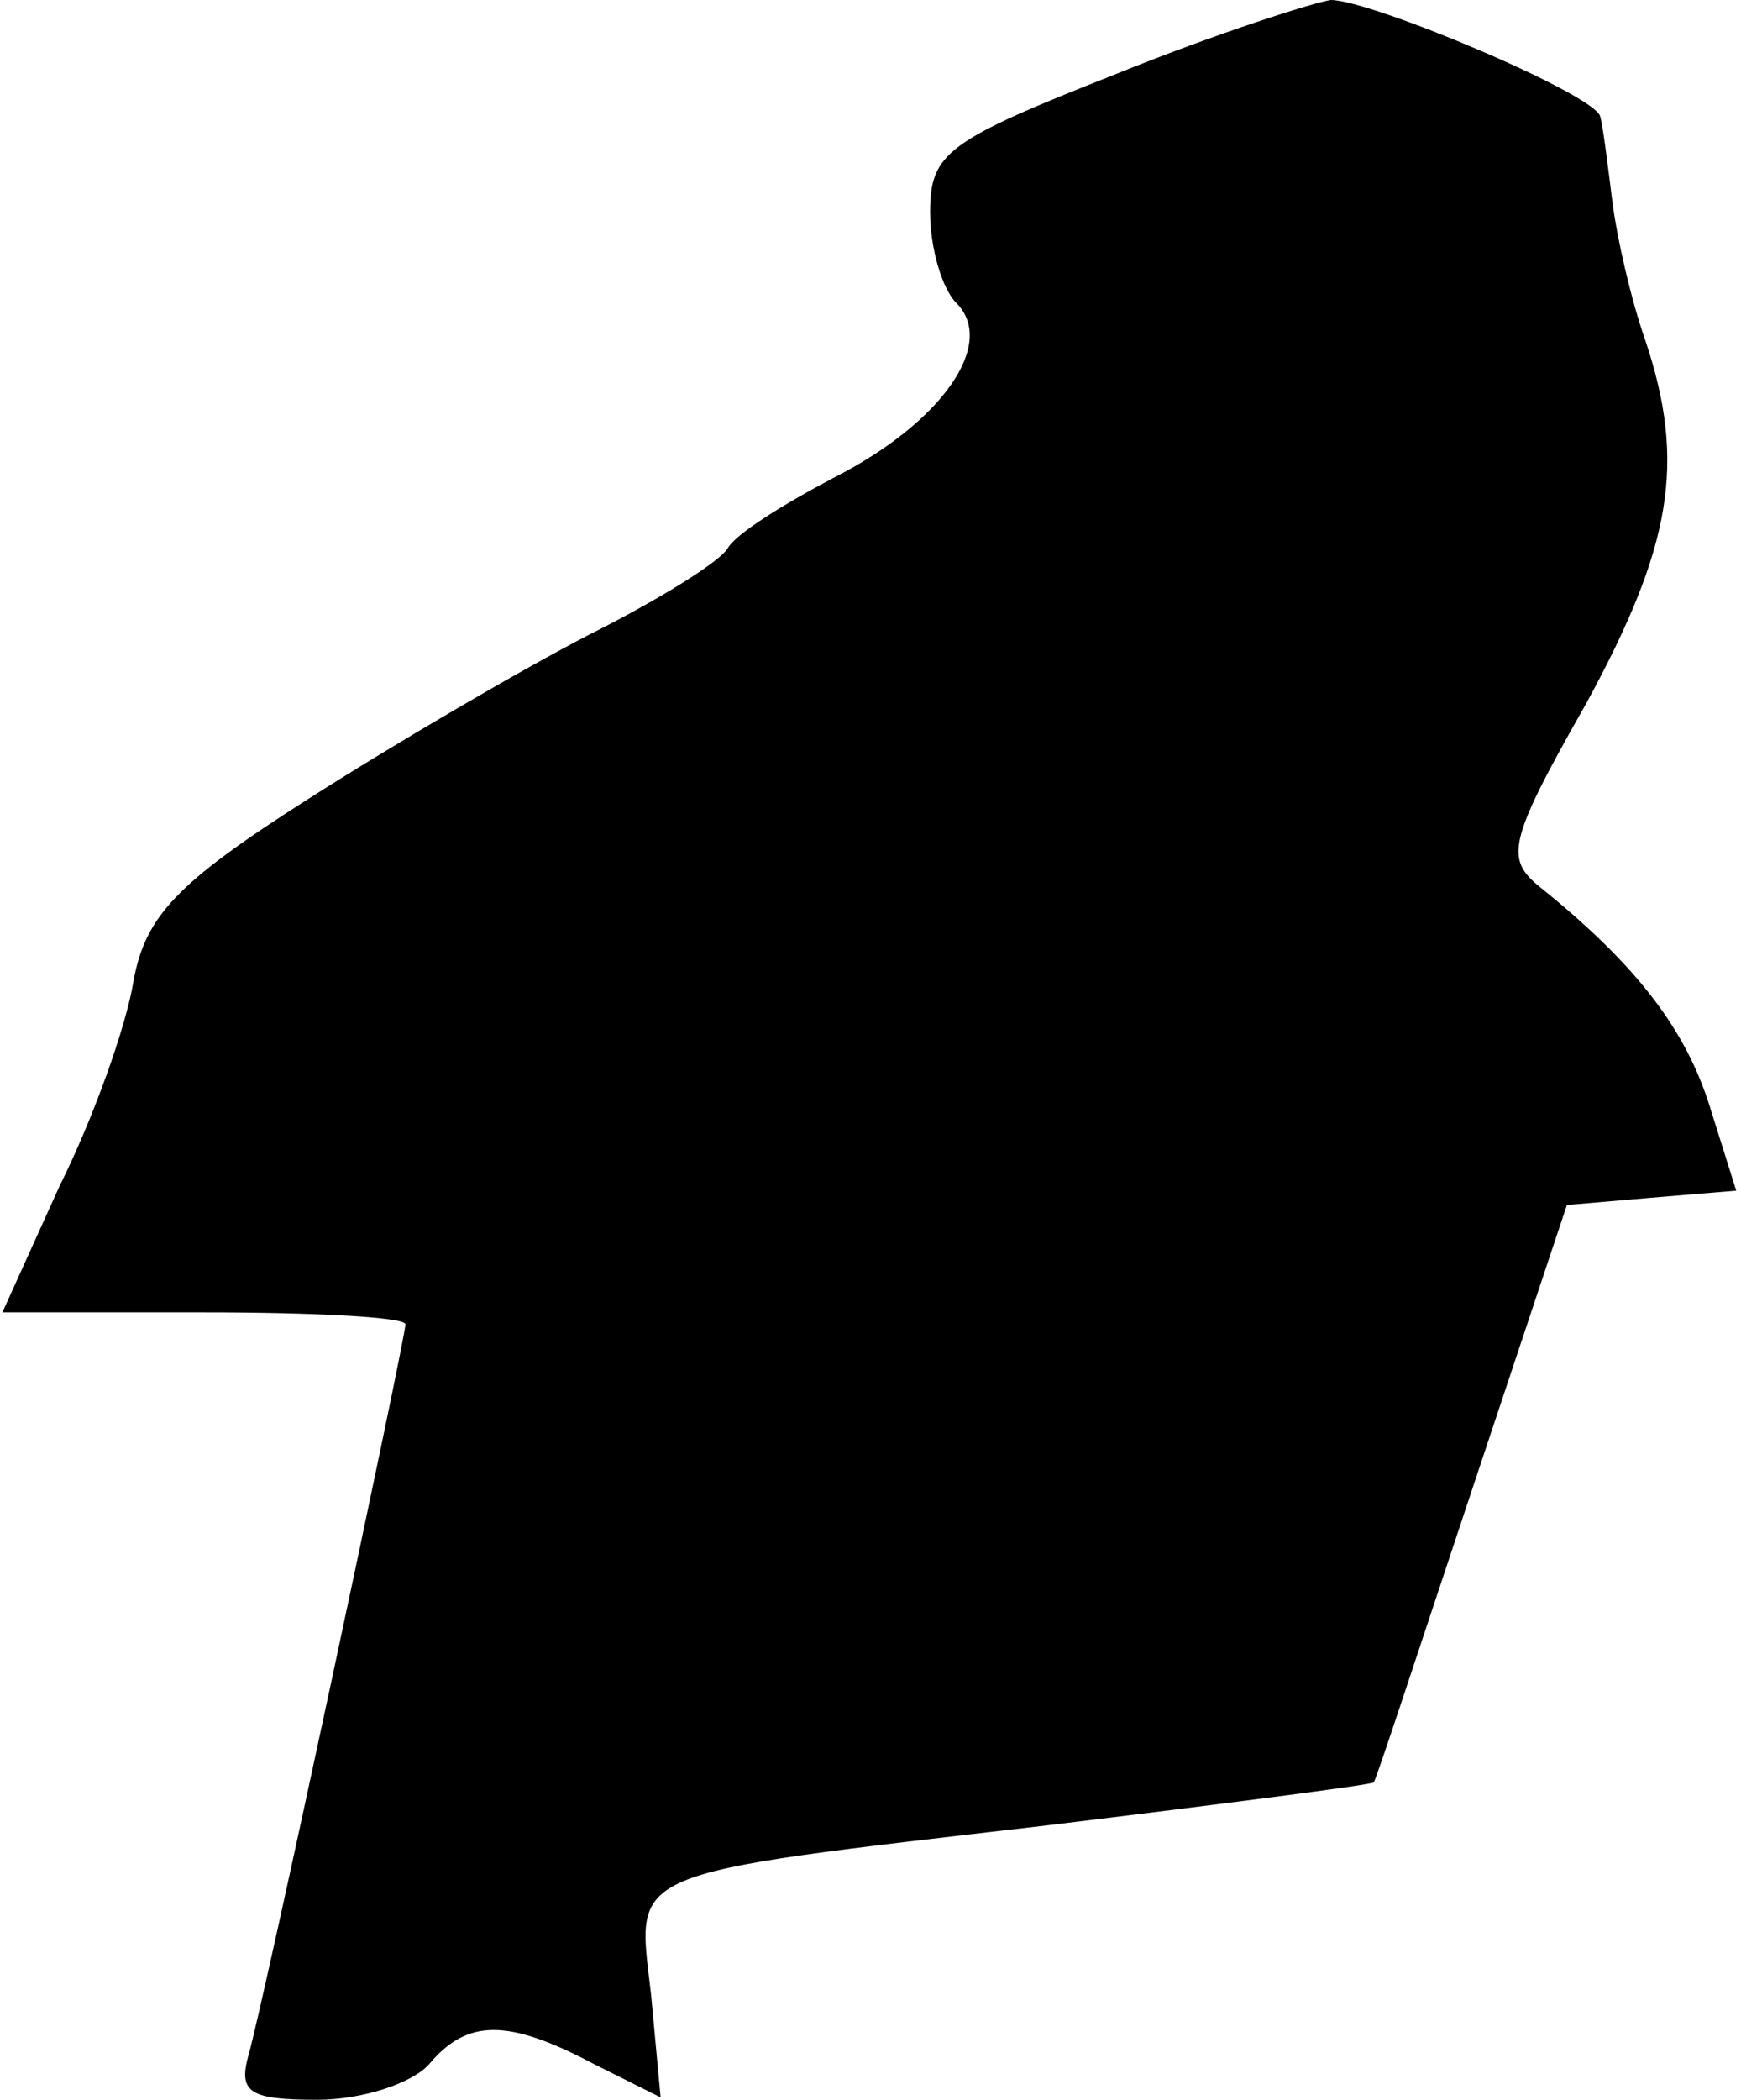 <?xml version="1.0" standalone="no"?>
<!DOCTYPE svg PUBLIC "-//W3C//DTD SVG 20010904//EN"
 "http://www.w3.org/TR/2001/REC-SVG-20010904/DTD/svg10.dtd">
<svg version="1.0" xmlns="http://www.w3.org/2000/svg"
 width="73pt" height="88pt" viewBox="0 0 73 88"
 preserveAspectRatio="xMidYMid meet">
<g transform="translate(0,88) scale(0.1,-0.1)"
fill="#000000" stroke="none">
<path fill="#000000" stroke="none" d="M468 849 c-71 -28 -78 -33 -78 -58 0
-15 5 -32 11 -38 17 -17 -6 -50 -51 -73 -21 -11 -42 -24 -45 -30 -4 -6 -30
-22 -58 -36 -29 -15 -82 -46 -118 -69 -55 -35 -68 -49 -73 -76 -3 -19 -17 -58
-31 -86 l-24 -53 84 0 c47 0 85 -2 85 -5 0 -6 -60 -287 -66 -307 -4 -15 1 -18
29 -18 19 0 40 7 47 15 16 19 33 19 69 0 l28 -14 -4 43 c-6 53 -14 50 166 71
74 9 136 17 137 18 1 1 19 56 41 122 l40 120 35 3 36 3 -11 35 c-10 32 -30 59
-71 92 -15 12 -14 19 19 77 36 66 42 101 25 152 -6 17 -12 43 -14 59 -2 16 -4
32 -5 35 -1 9 -96 49 -113 49 -7 -1 -48 -14 -90 -31z"/>
</g>
</svg>
